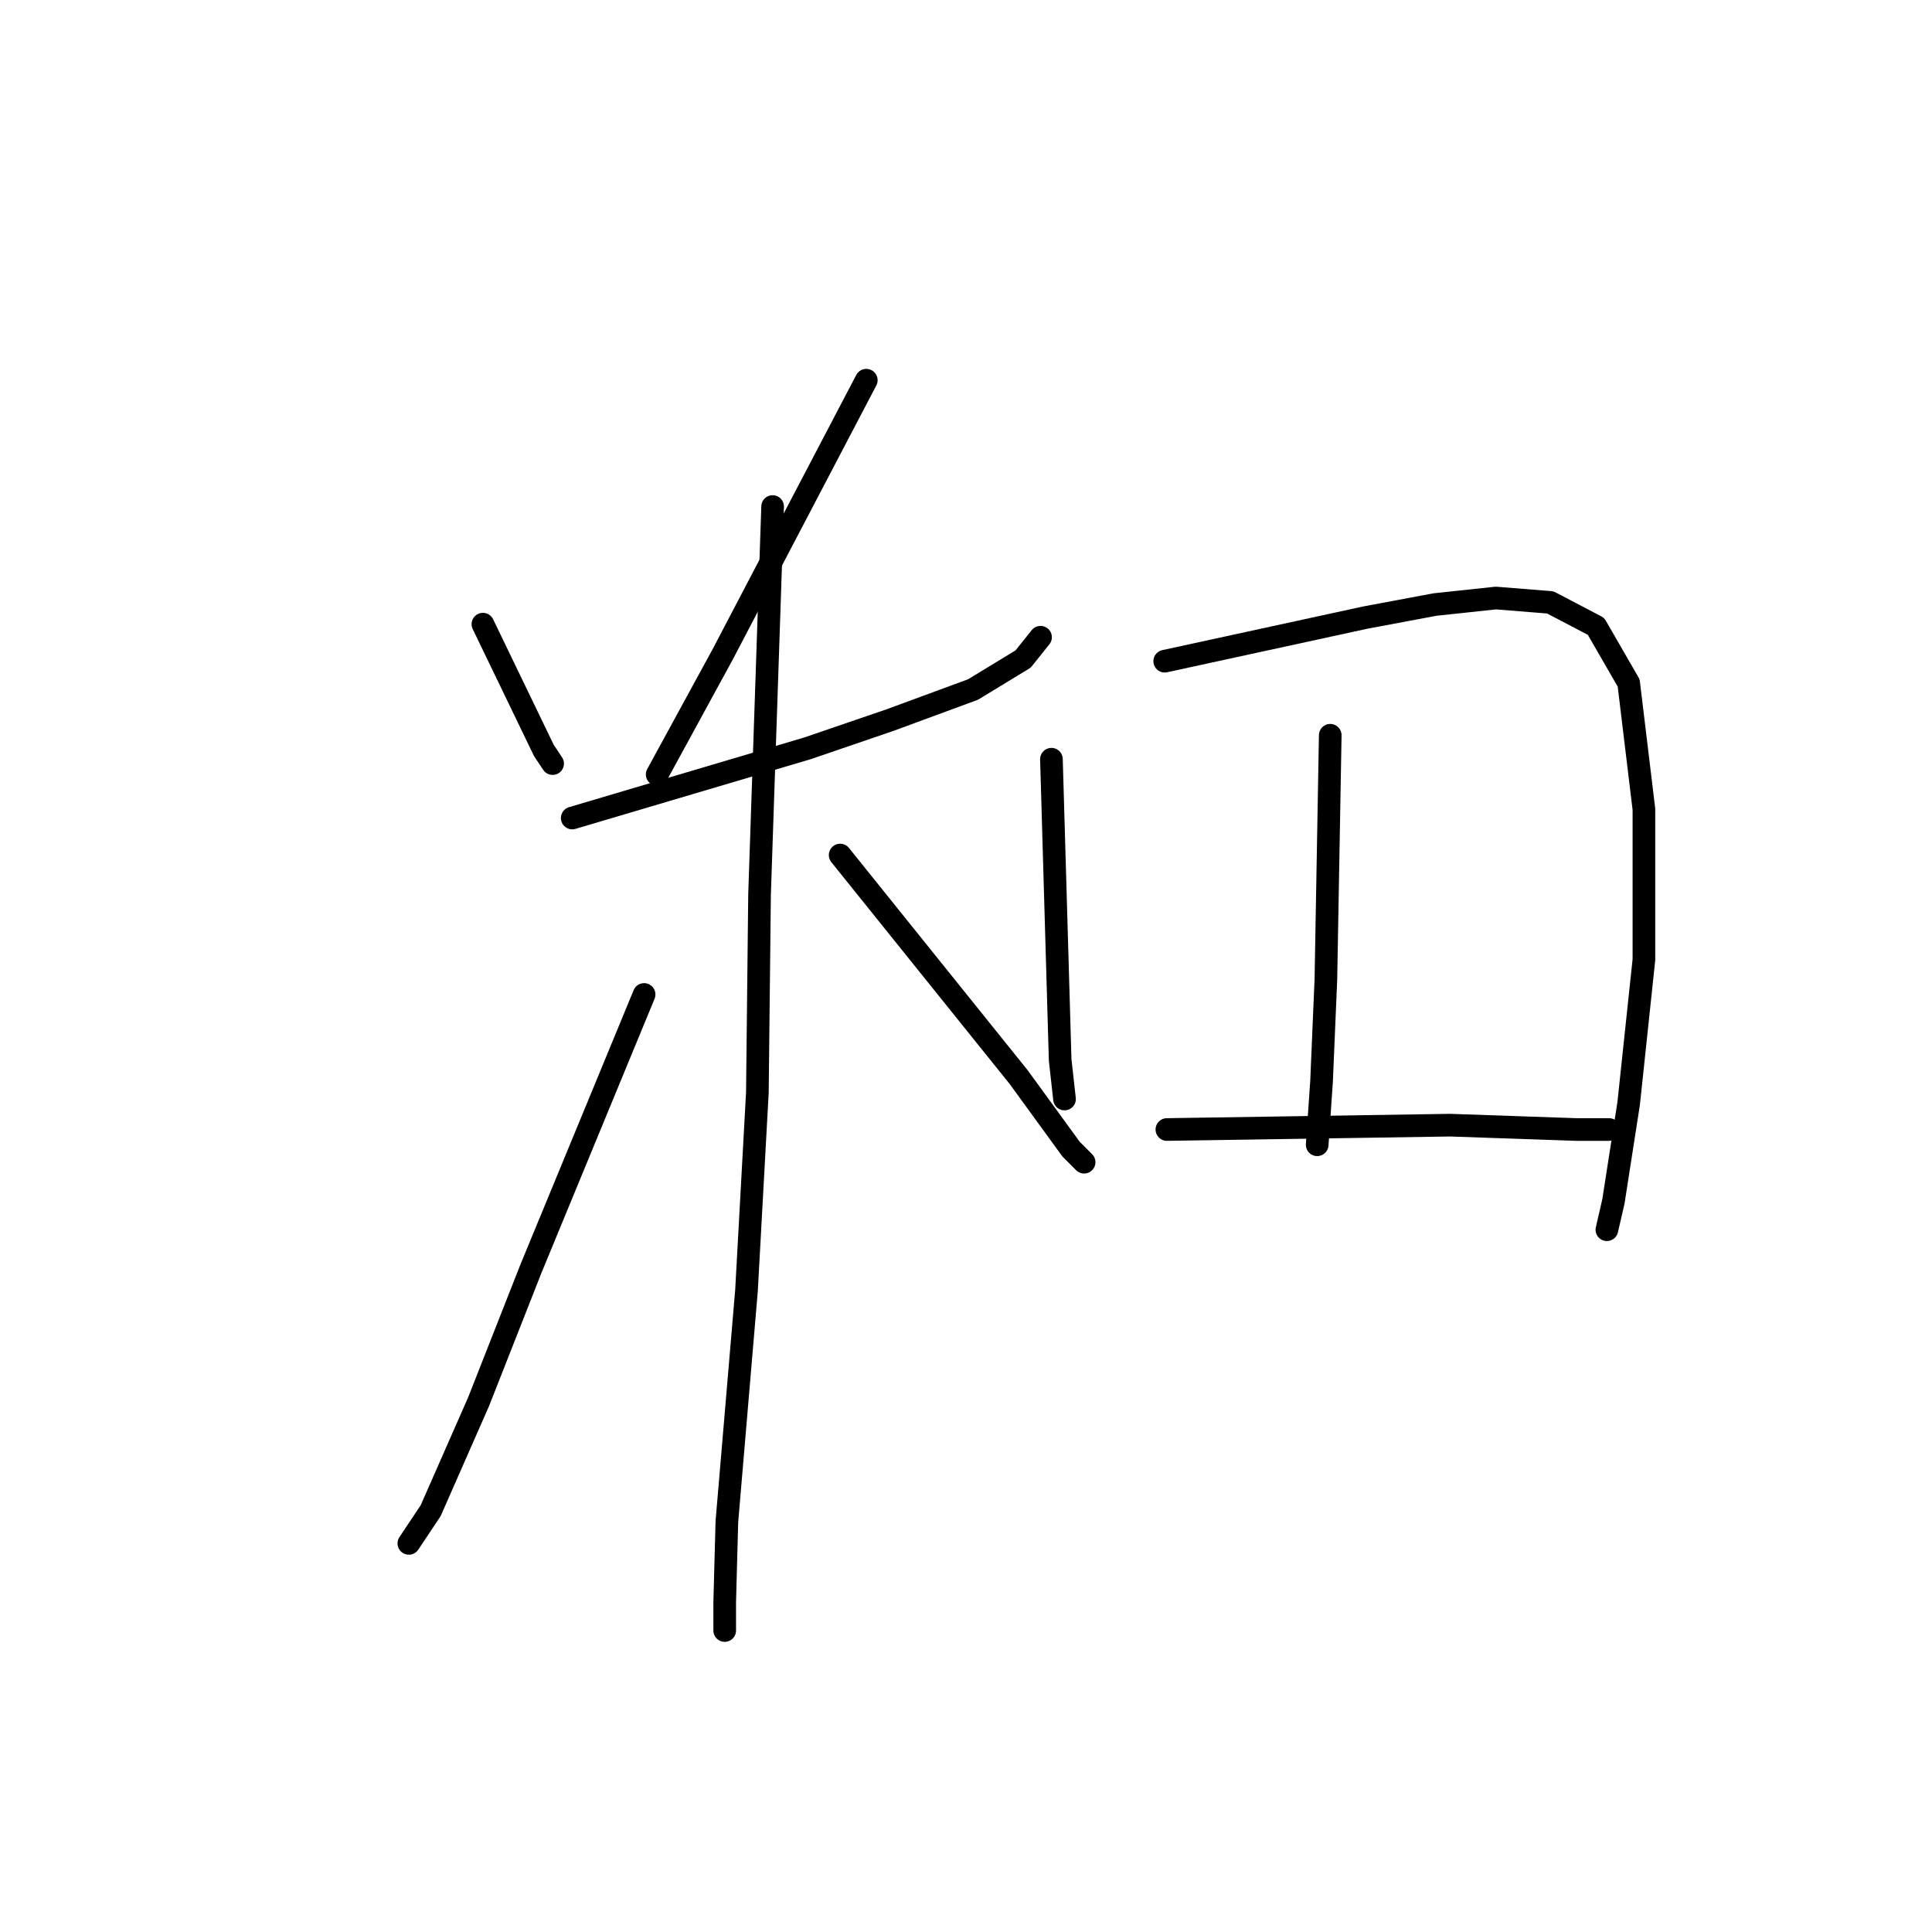 <?xml version="1.0" standalone="no"?>
    <svg width="256" height="256" xmlns="http://www.w3.org/2000/svg" version="1.1">
    <polyline stroke="black" stroke-width="3" stroke-linecap="round" fill="transparent" stroke-linejoin="round" points="63.989 82.705 68.03 91.076 72.07 99.446 73.225 101.178 73.225 101.178 " />
        <polyline stroke="black" stroke-width="3" stroke-linecap="round" fill="transparent" stroke-linejoin="round" points="114.788 50.379 105.263 68.562 95.738 86.746 87.079 102.621 87.079 102.621 " />
        <polyline stroke="black" stroke-width="3" stroke-linecap="round" fill="transparent" stroke-linejoin="round" points="75.823 108.393 91.409 103.775 106.995 99.157 117.962 95.405 128.93 91.364 135.569 87.323 137.878 84.437 137.878 84.437 " />
        <polyline stroke="black" stroke-width="3" stroke-linecap="round" fill="transparent" stroke-linejoin="round" points="102.376 67.119 101.511 92.807 100.645 118.495 100.356 144.761 98.913 171.026 96.315 201.621 96.027 212.3 96.027 216.052 96.027 216.052 " />
        <polyline stroke="black" stroke-width="3" stroke-linecap="round" fill="transparent" stroke-linejoin="round" points="85.347 131.772 77.843 149.956 70.339 168.14 63.411 185.746 57.062 200.177 54.175 204.507 54.175 204.507 " />
        <polyline stroke="black" stroke-width="3" stroke-linecap="round" fill="transparent" stroke-linejoin="round" points="111.324 113.3 123.158 128.02 134.992 142.74 141.919 152.265 143.65 153.997 143.65 153.997 " />
        <polyline stroke="black" stroke-width="3" stroke-linecap="round" fill="transparent" stroke-linejoin="round" points="139.321 100.6 139.898 120.516 140.475 140.431 141.053 145.626 141.053 145.626 " />
        <polyline stroke="black" stroke-width="3" stroke-linecap="round" fill="transparent" stroke-linejoin="round" points="154.33 87.612 167.607 84.726 180.884 81.839 190.12 80.108 198.201 79.242 205.417 79.819 211.478 82.994 215.808 90.498 217.828 107.239 217.828 127.154 215.808 146.204 213.787 159.192 212.921 162.944 212.921 162.944 " />
        <polyline stroke="black" stroke-width="3" stroke-linecap="round" fill="transparent" stroke-linejoin="round" points="176.265 97.425 175.977 113.589 175.688 129.752 175.111 143.317 174.534 151.688 174.534 151.688 " />
        <polyline stroke="black" stroke-width="3" stroke-linecap="round" fill="transparent" stroke-linejoin="round" points="154.618 149.667 173.379 149.379 192.14 149.09 208.881 149.667 213.21 149.667 213.21 149.667 " />
        </svg>